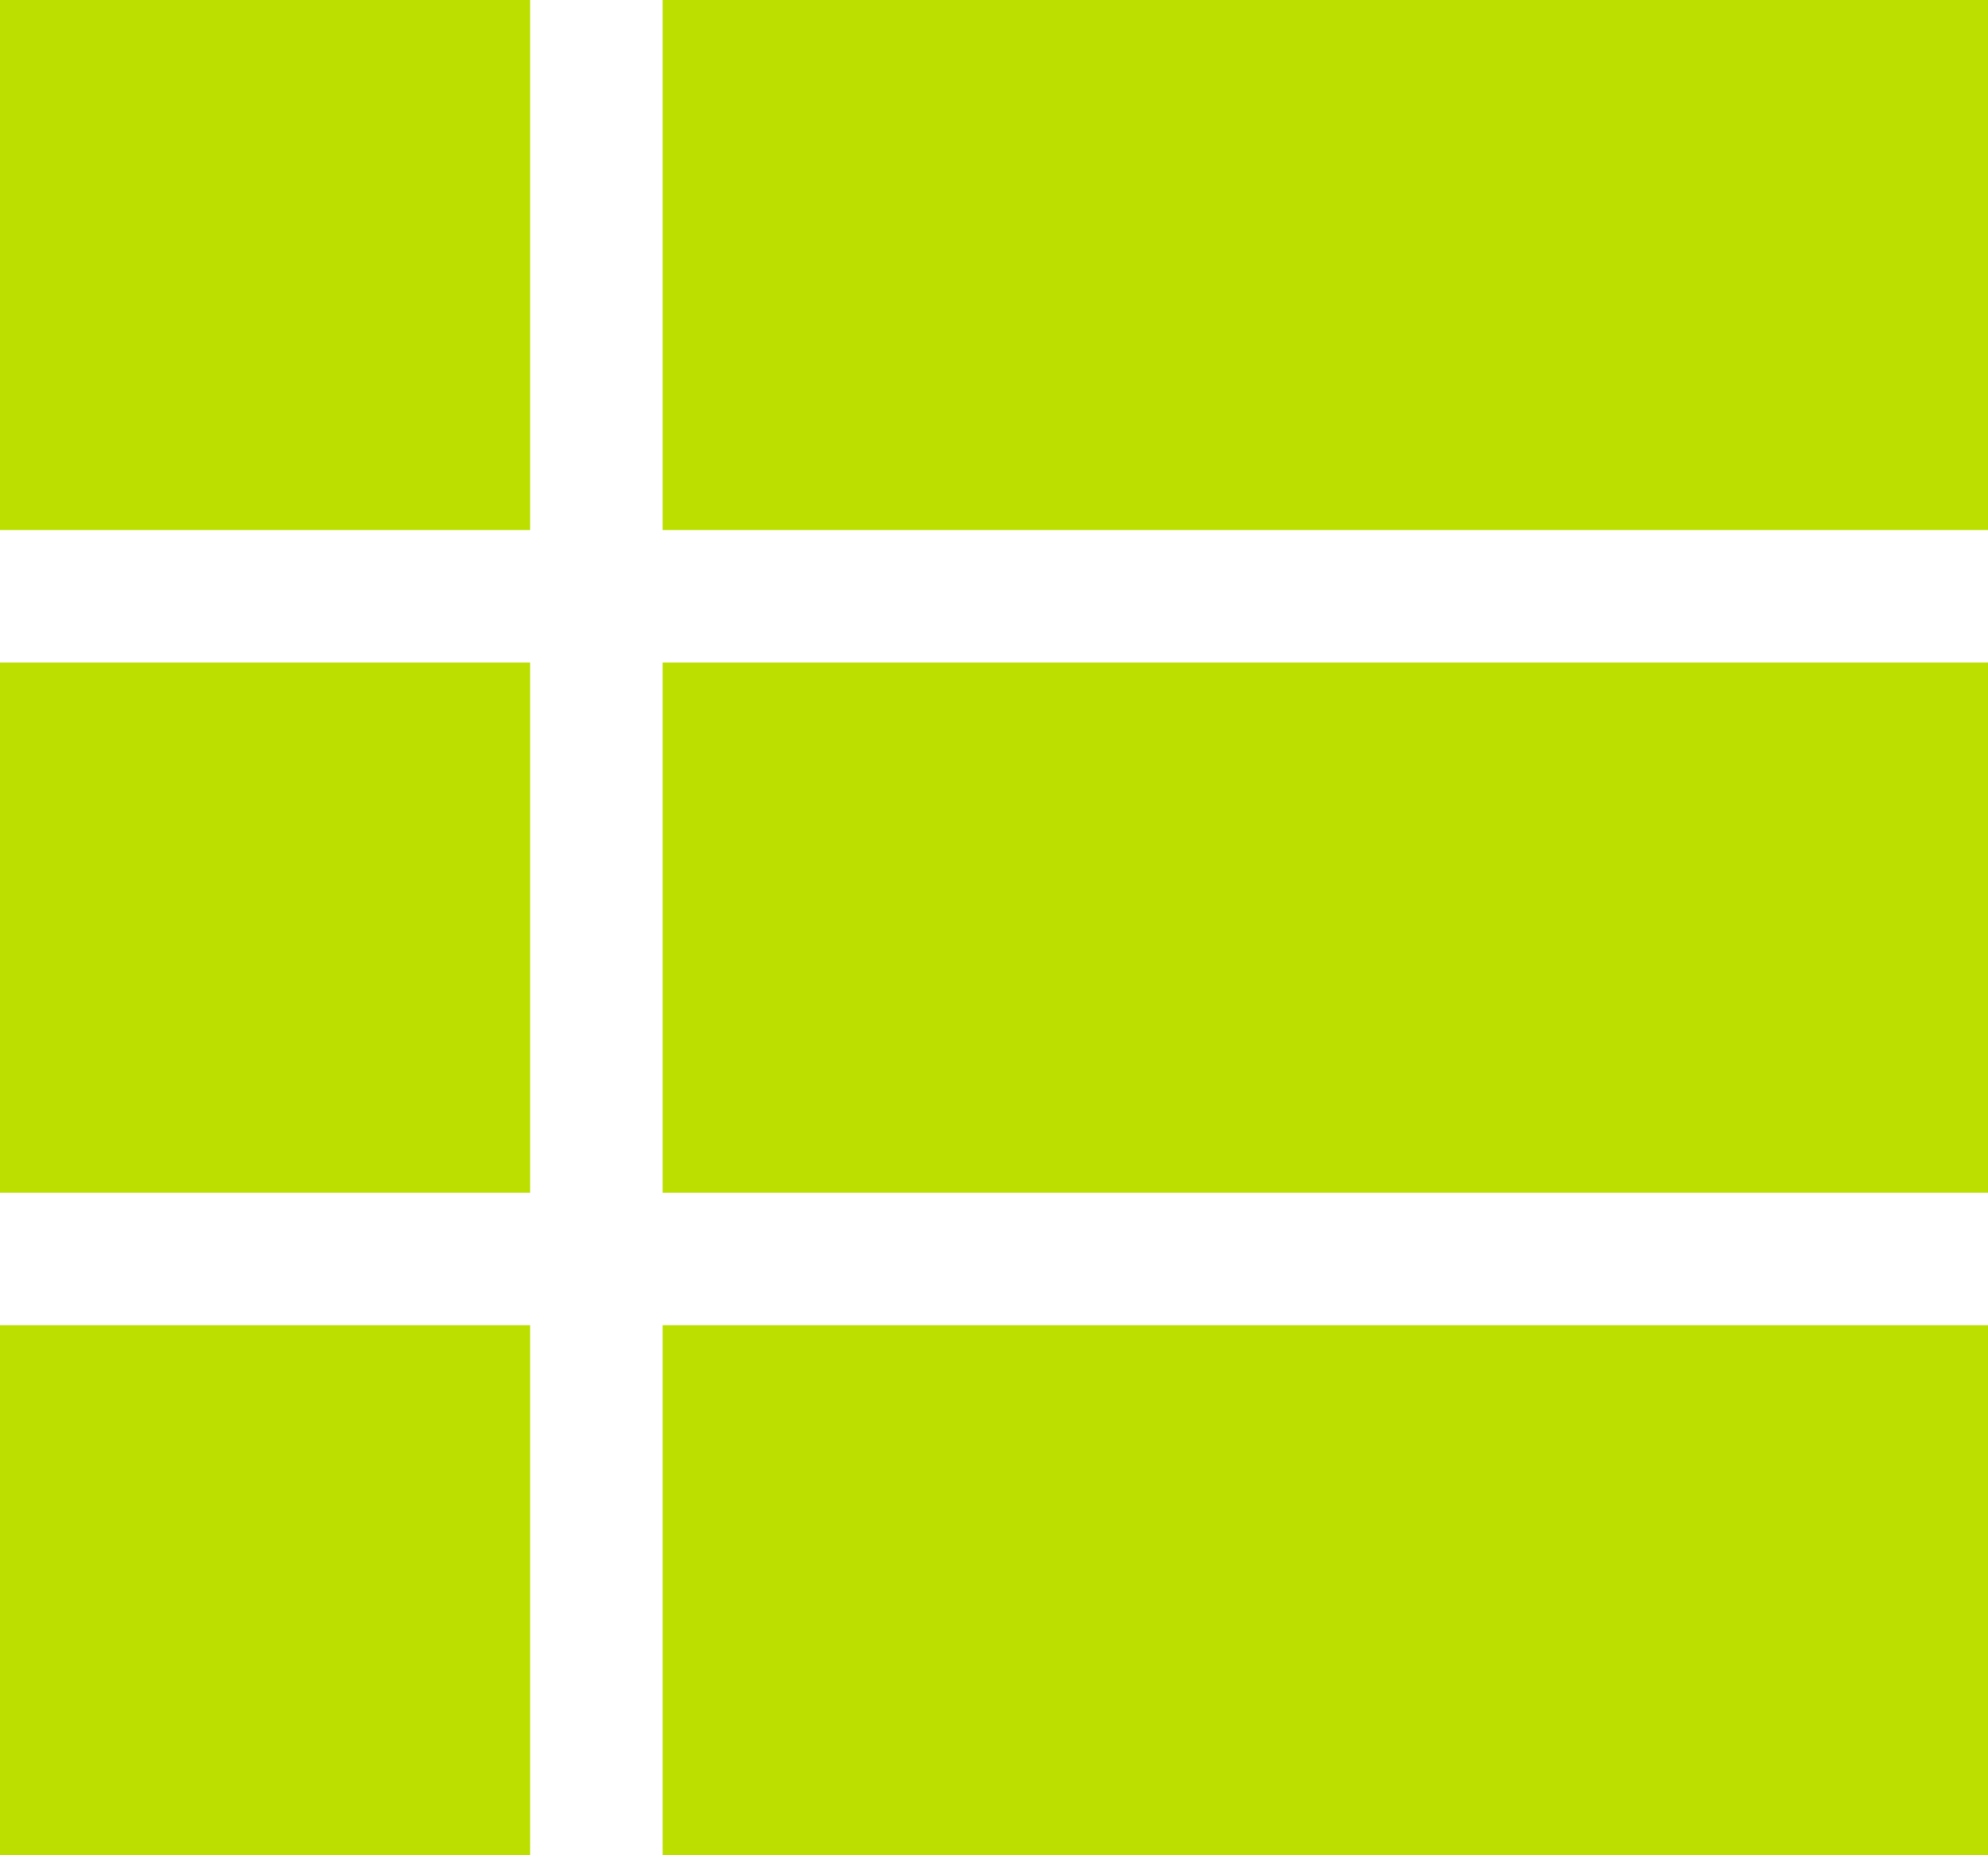 <svg width="75" height="70" viewBox="0 0 75 70" fill="none" xmlns="http://www.w3.org/2000/svg">
<rect y="25" width="20" height="20" fill="#BCDF00"/>
<rect y="50" width="20" height="20" fill="#BCDF00"/>
<rect width="20" height="20" fill="#BCDF00"/>
<rect x="25" width="50" height="20" fill="#BCDF00"/>
<rect x="25" y="50" width="50" height="20" fill="#BCDF00"/>
<rect x="25" y="25" width="50" height="20" fill="#BCDF00"/>
</svg>
